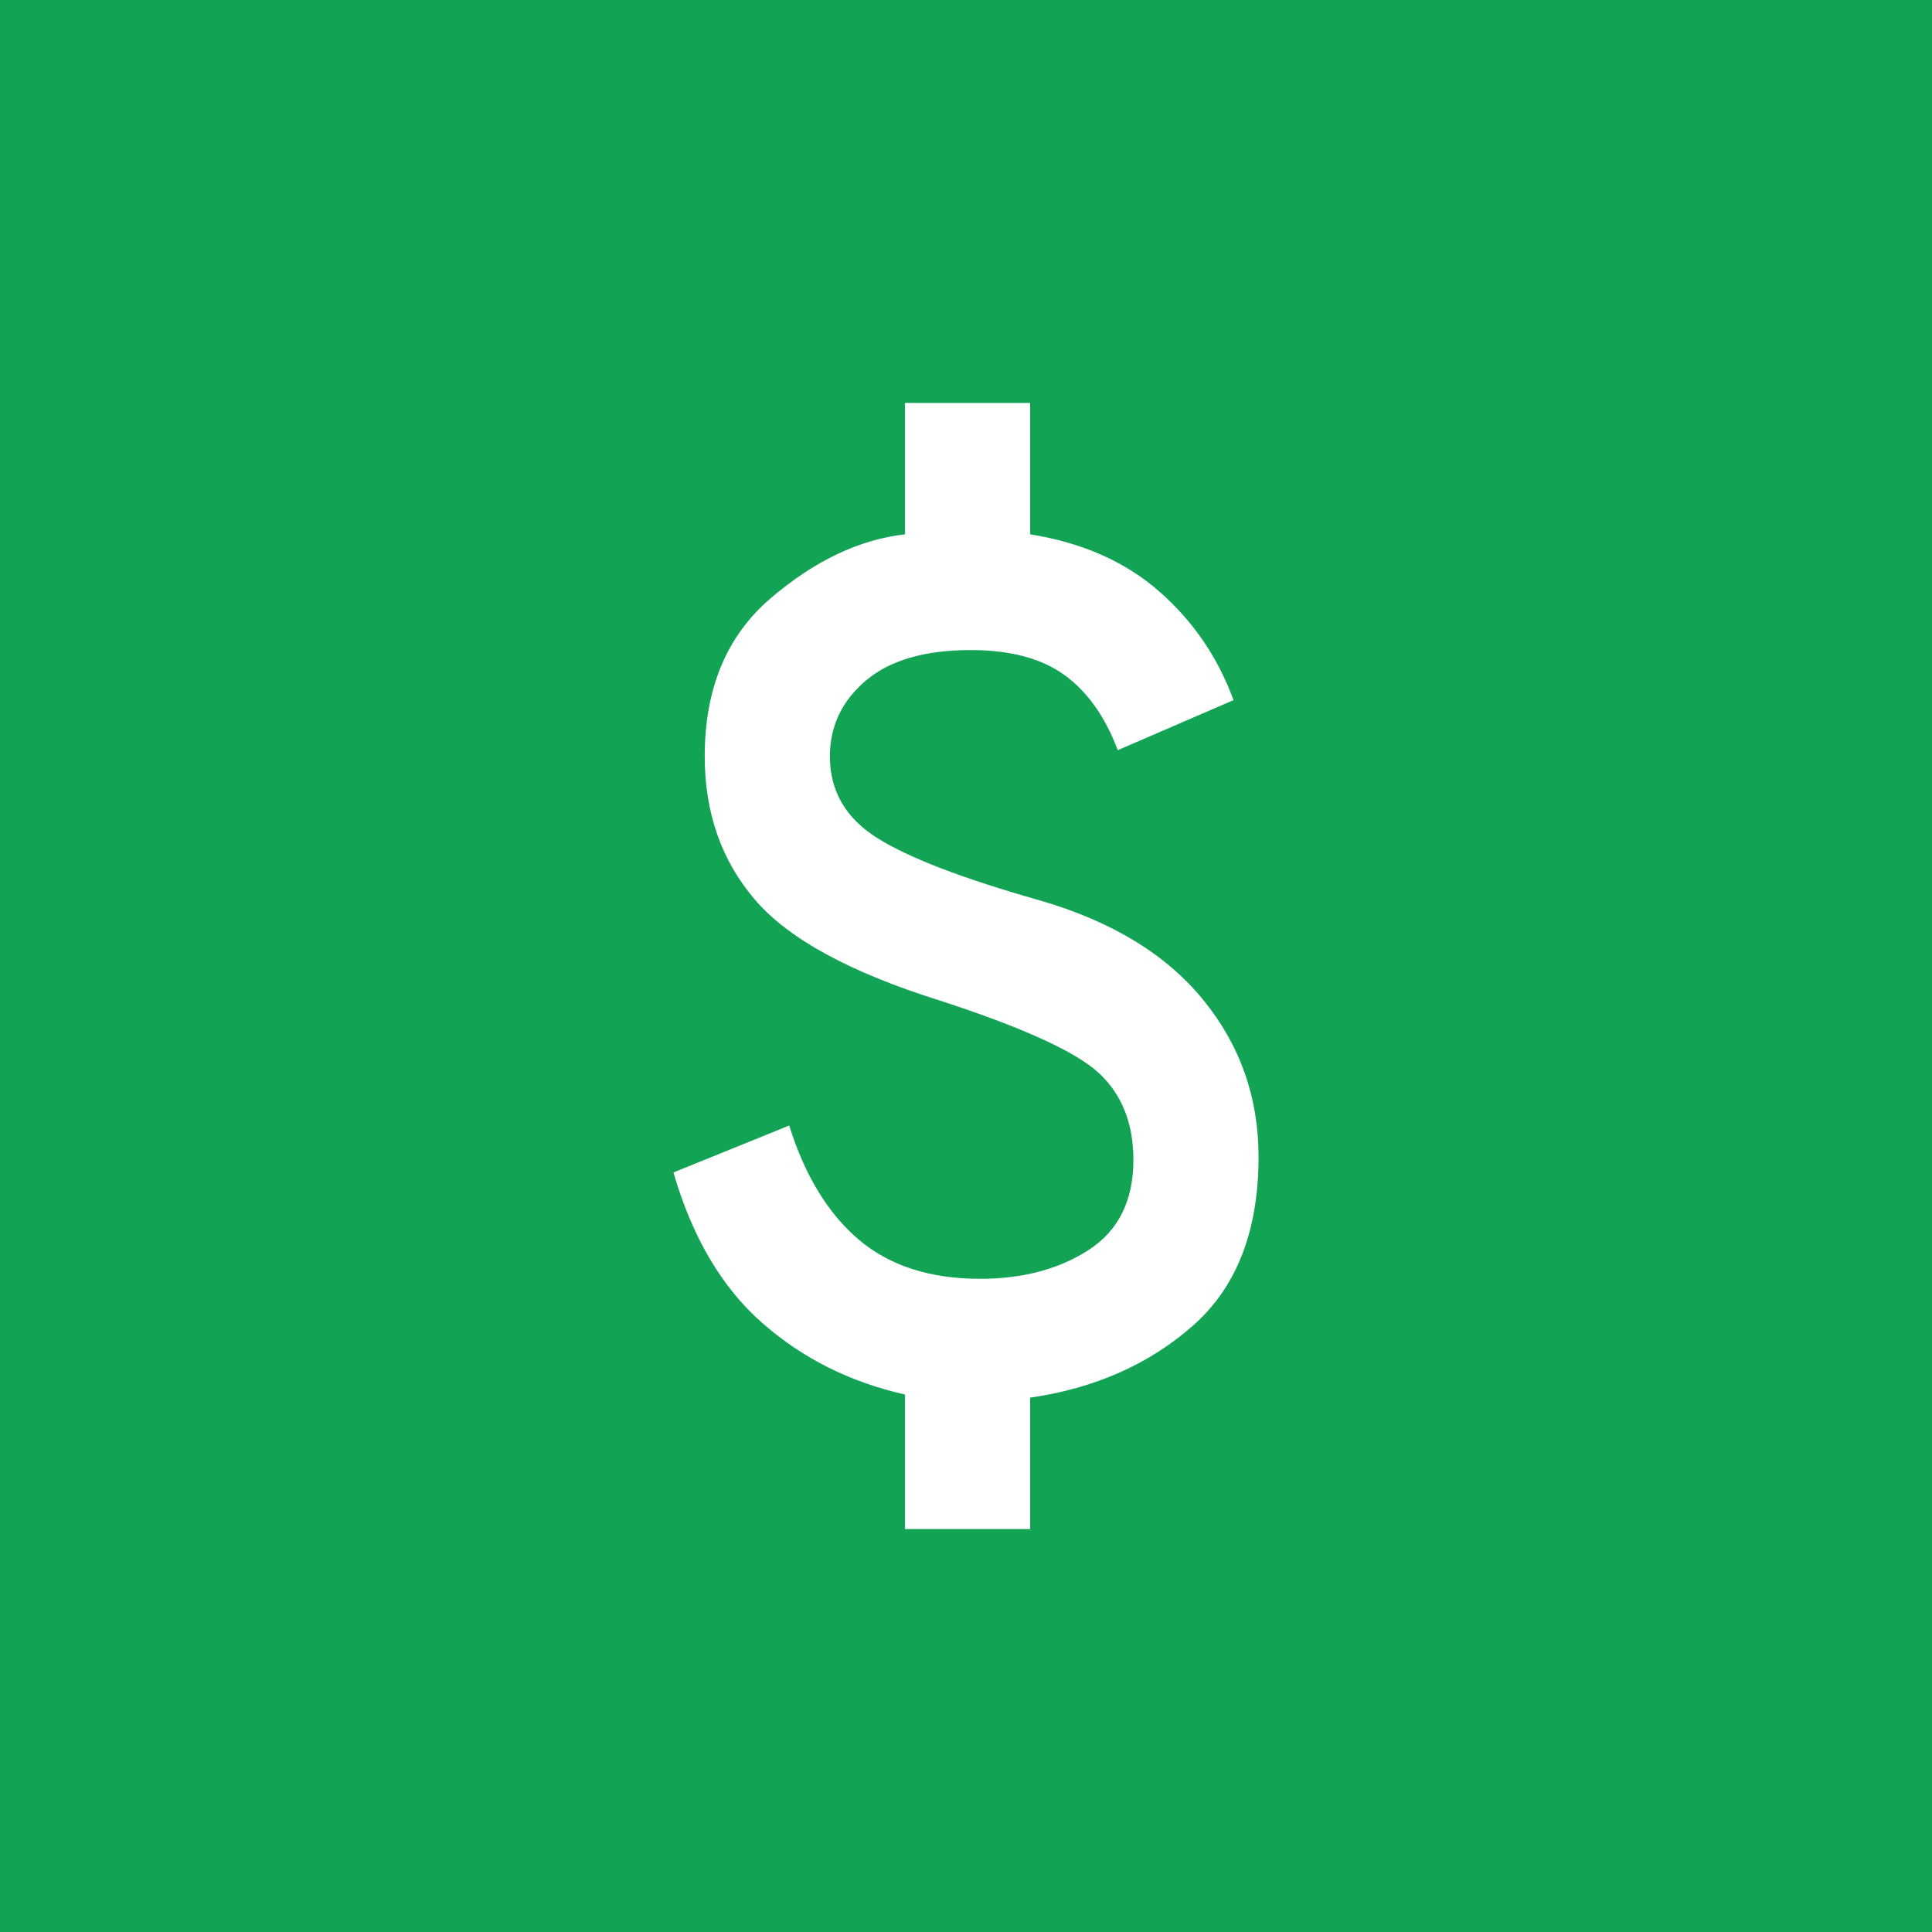 <svg width="350" height="350" viewBox="0 0 350 350" fill="none" xmlns="http://www.w3.org/2000/svg">
<rect width="350" height="350" fill="#12A454"/>
<path d="M163.947 277V252.633C153.932 250.367 145.288 246.022 138.013 239.6C130.739 233.178 125.401 224.111 122 212.4L142.973 203.9C145.807 212.967 150.012 219.861 155.586 224.583C161.16 229.306 168.481 231.667 177.551 231.667C185.298 231.667 191.864 229.919 197.249 226.425C202.634 222.931 205.326 217.5 205.326 210.133C205.326 203.522 203.248 198.281 199.091 194.408C194.934 190.536 185.298 186.144 170.182 181.233C153.932 176.133 142.784 170.042 136.738 162.958C130.692 155.875 127.668 147.233 127.668 137.033C127.668 124.756 131.636 115.217 139.572 108.417C147.508 101.617 155.633 97.744 163.947 96.8V73H186.62V96.8C196.068 98.311 203.862 101.758 210.003 107.142C216.143 112.525 220.631 119.089 223.465 126.833L202.492 135.9C200.225 129.856 197.012 125.322 192.856 122.3C188.699 119.278 183.03 117.767 175.85 117.767C167.537 117.767 161.207 119.608 156.861 123.292C152.515 126.975 150.342 131.556 150.342 137.033C150.342 143.267 153.176 148.178 158.845 151.767C164.513 155.356 174.339 159.133 188.321 163.1C201.358 166.878 211.231 172.875 217.938 181.092C224.646 189.308 228 198.8 228 209.567C228 222.978 224.032 233.178 216.096 240.167C208.16 247.156 198.335 251.5 186.62 253.2V277H163.947Z" fill="white"/>
</svg>
